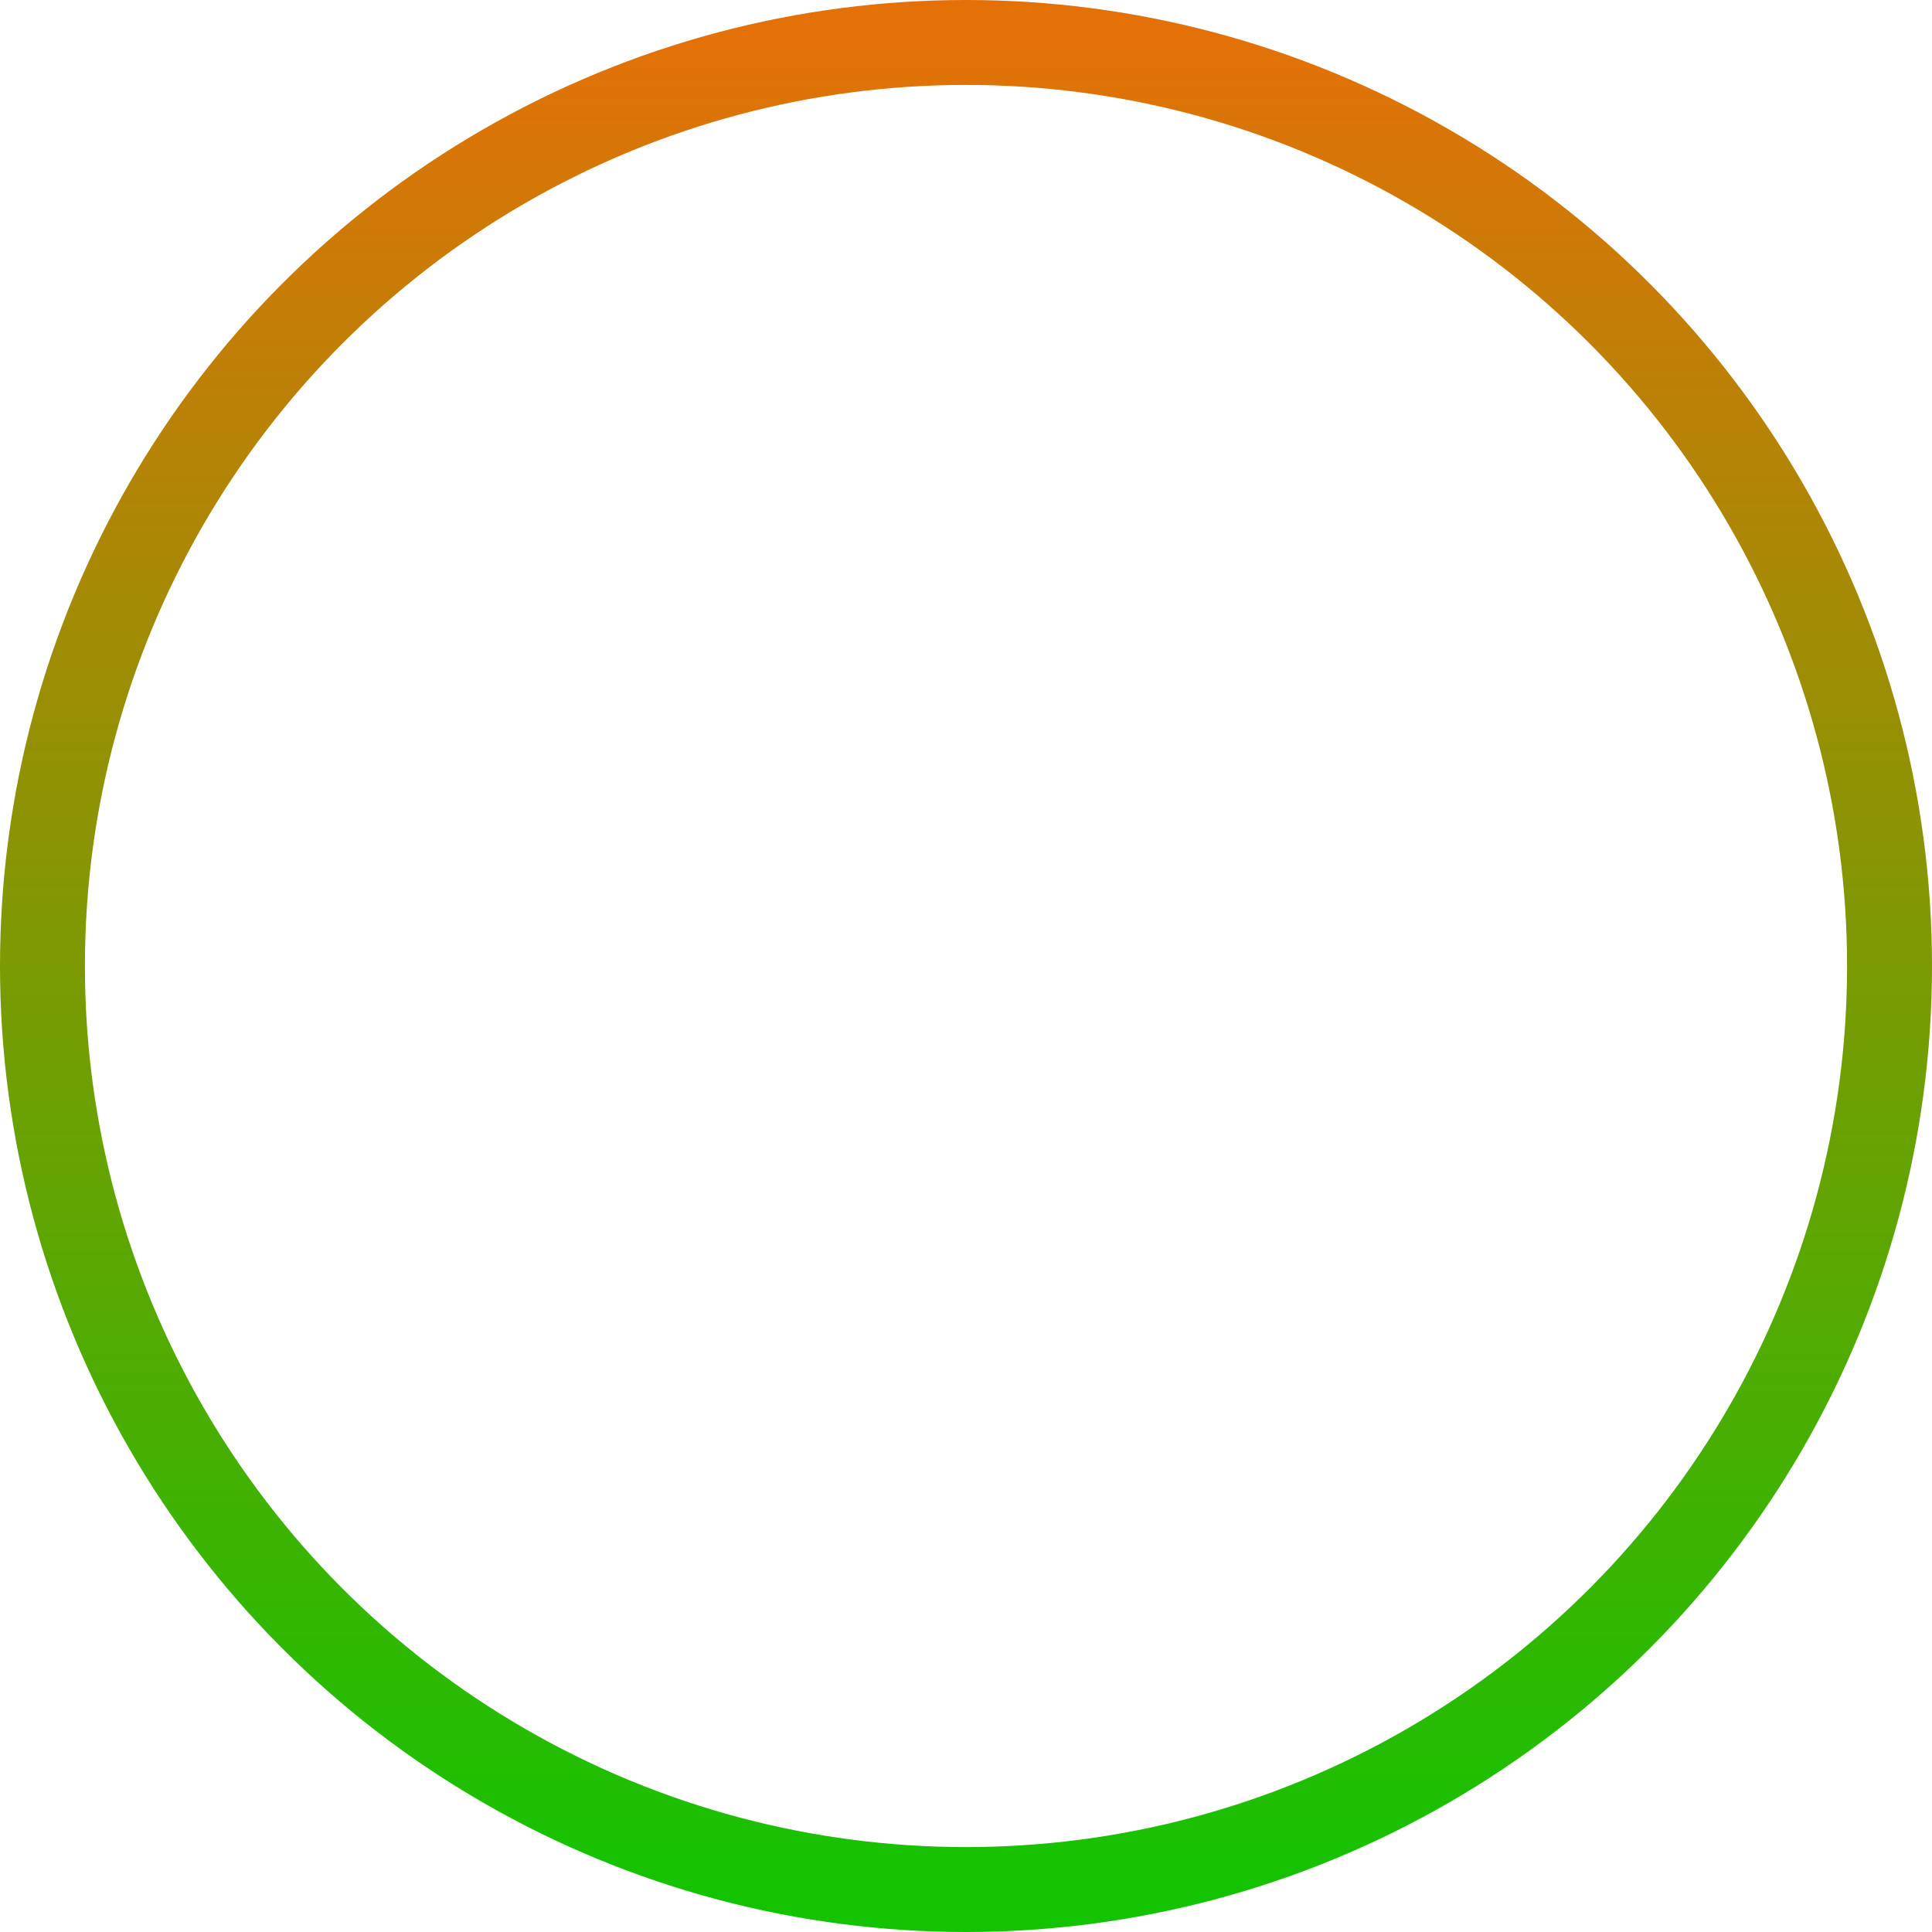 <svg width="182" height="182" viewBox="0 0 182 182" fill="none" xmlns="http://www.w3.org/2000/svg">
<circle cx="91" cy="91" r="87" stroke="url(#paint0_linear_987_2376)" stroke-width="8"/>
<defs>
<linearGradient id="paint0_linear_987_2376" x1="91" y1="4" x2="91" y2="178" gradientUnits="userSpaceOnUse">
<stop stop-color="#E37107"/>
<stop offset="1" stop-color="#14C300"/>
</linearGradient>
</defs>
</svg>
